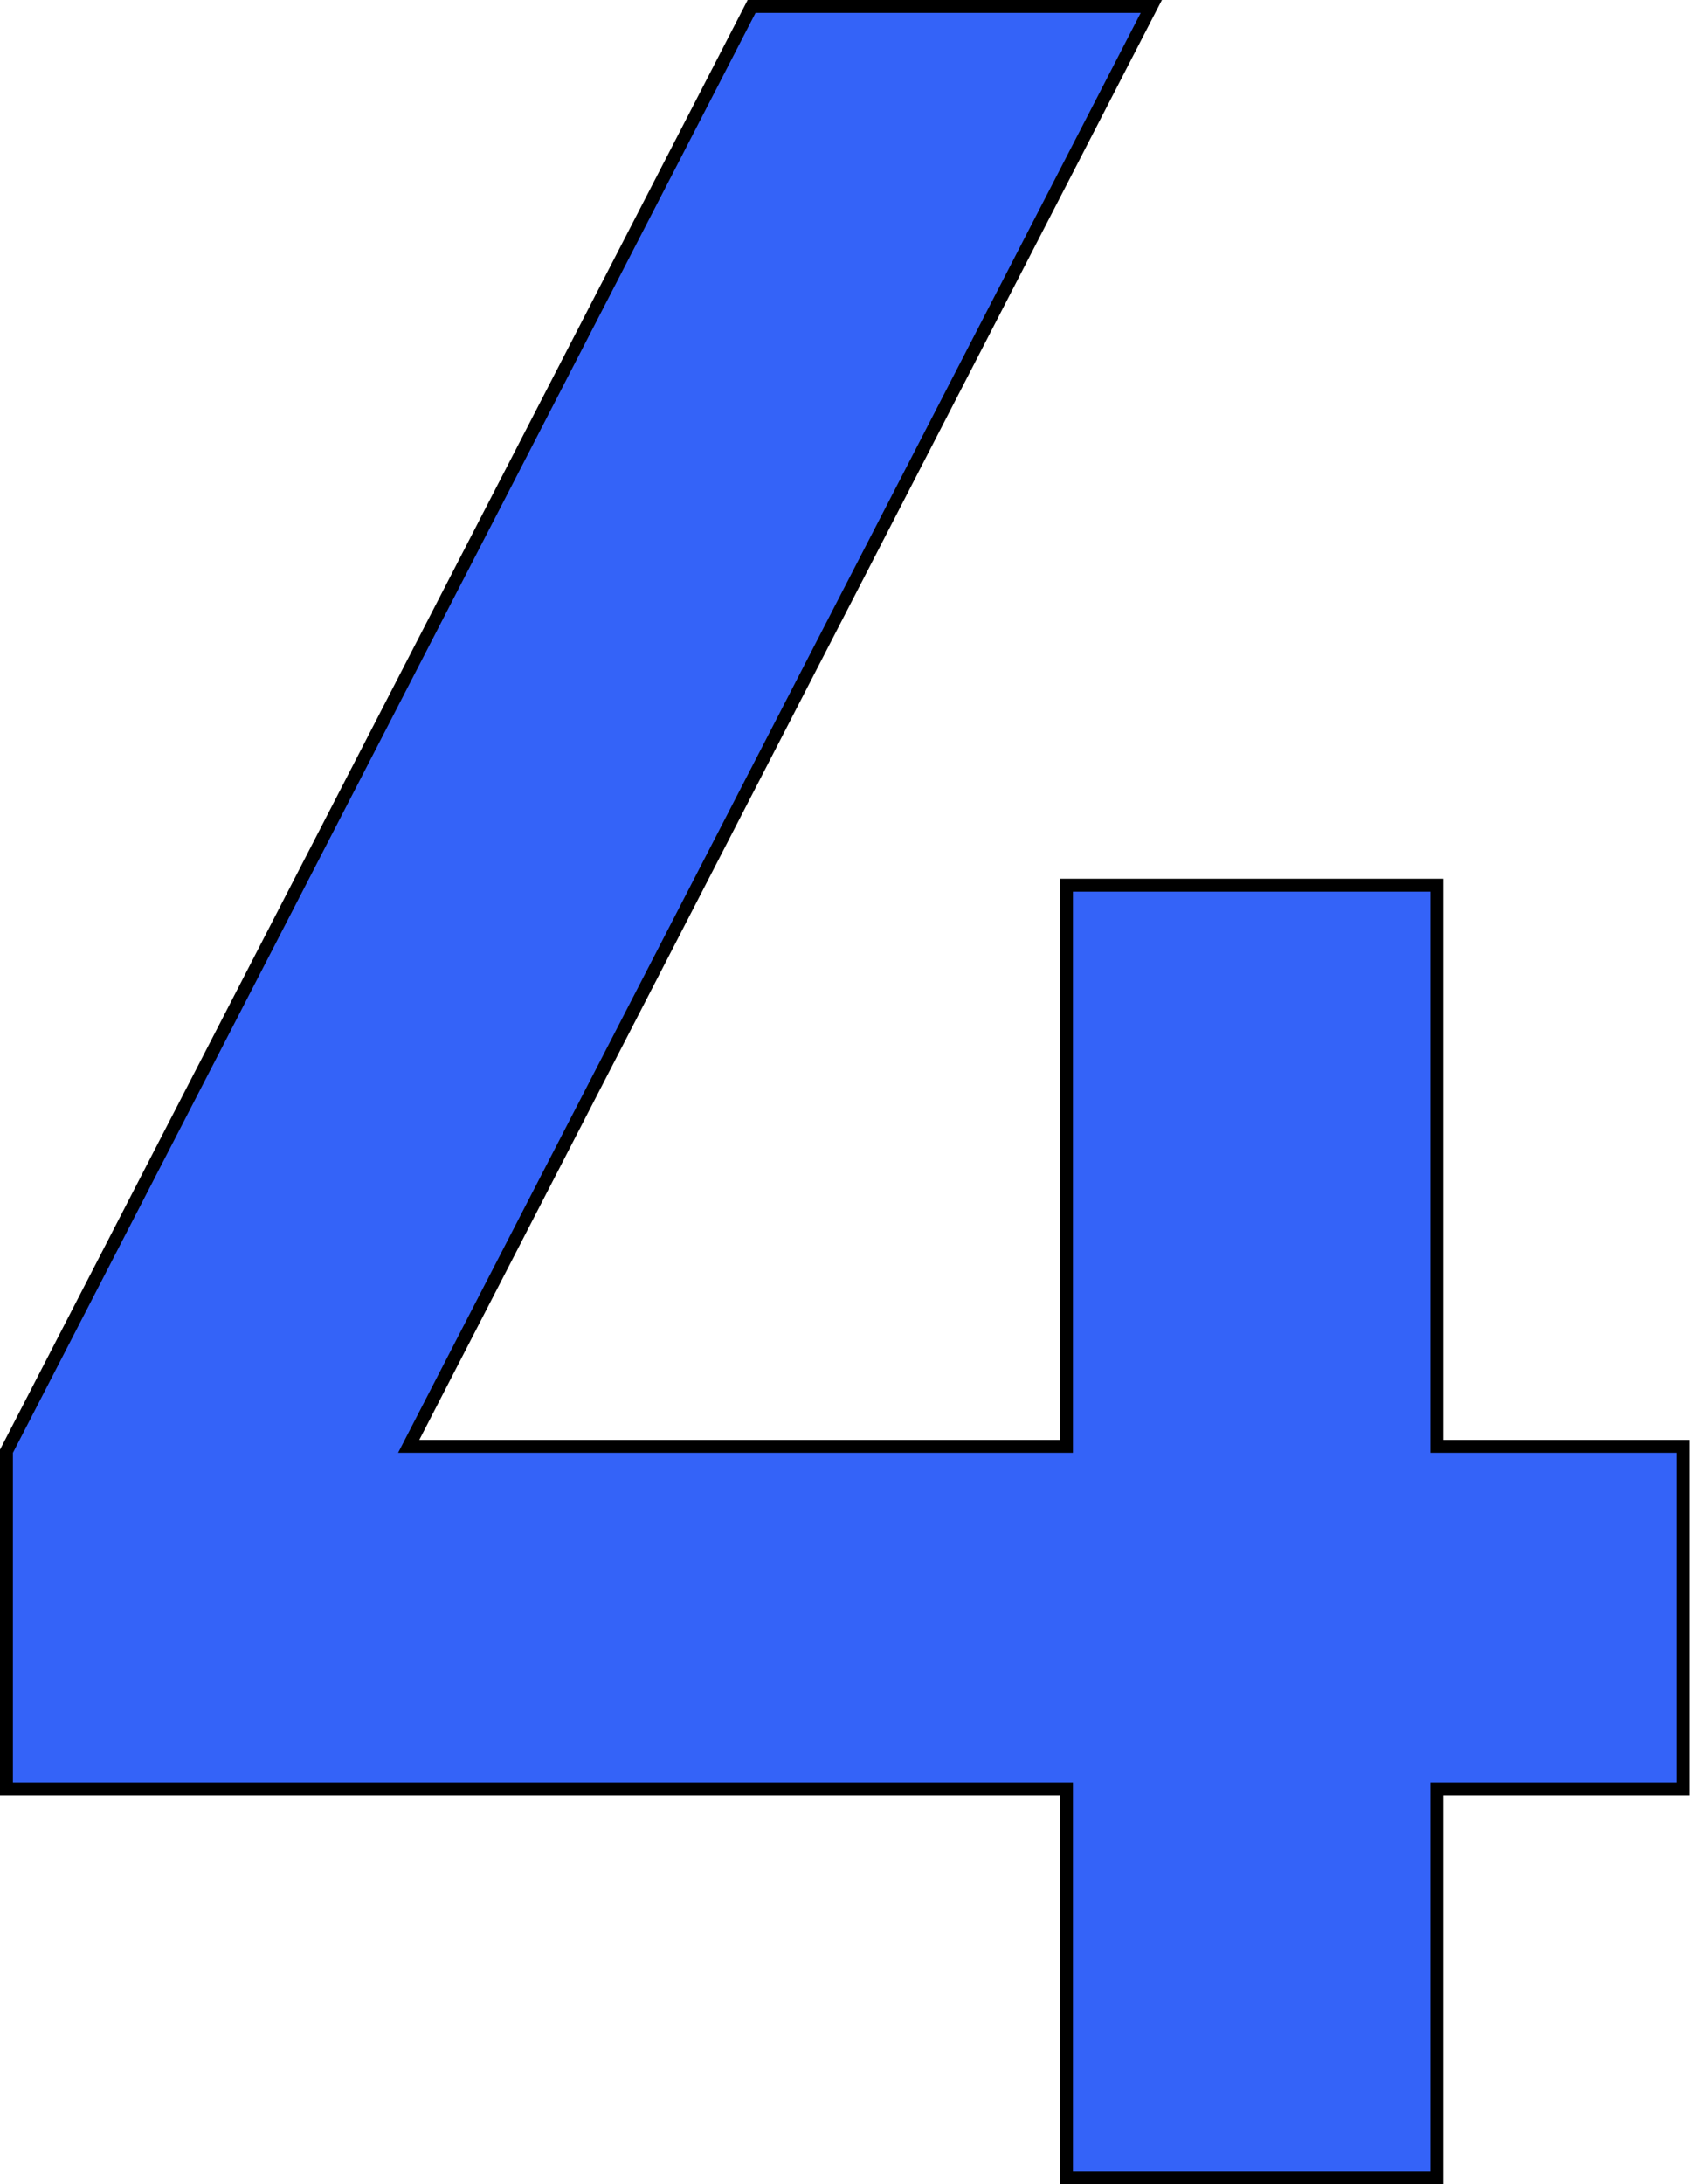 <svg width="131" height="169" viewBox="0 0 131 169" fill="none" xmlns="http://www.w3.org/2000/svg">
<path d="M31.642 111.913L88.761 1.229L89.138 0.5H88.317H58.496H58.191L58.051 0.771L0.556 112.184L0.5 112.291V112.413V137.94V138.44H1H82.569V168V168.5H83.069H110.743H111.243V168V138.44H129.829H130.329V137.94V112.413V111.913H129.829H111.243V68.993V68.493H110.743H83.069H82.569V68.993V111.913H31.642Z" fill="#3463F8" stroke="black"/>
</svg>
